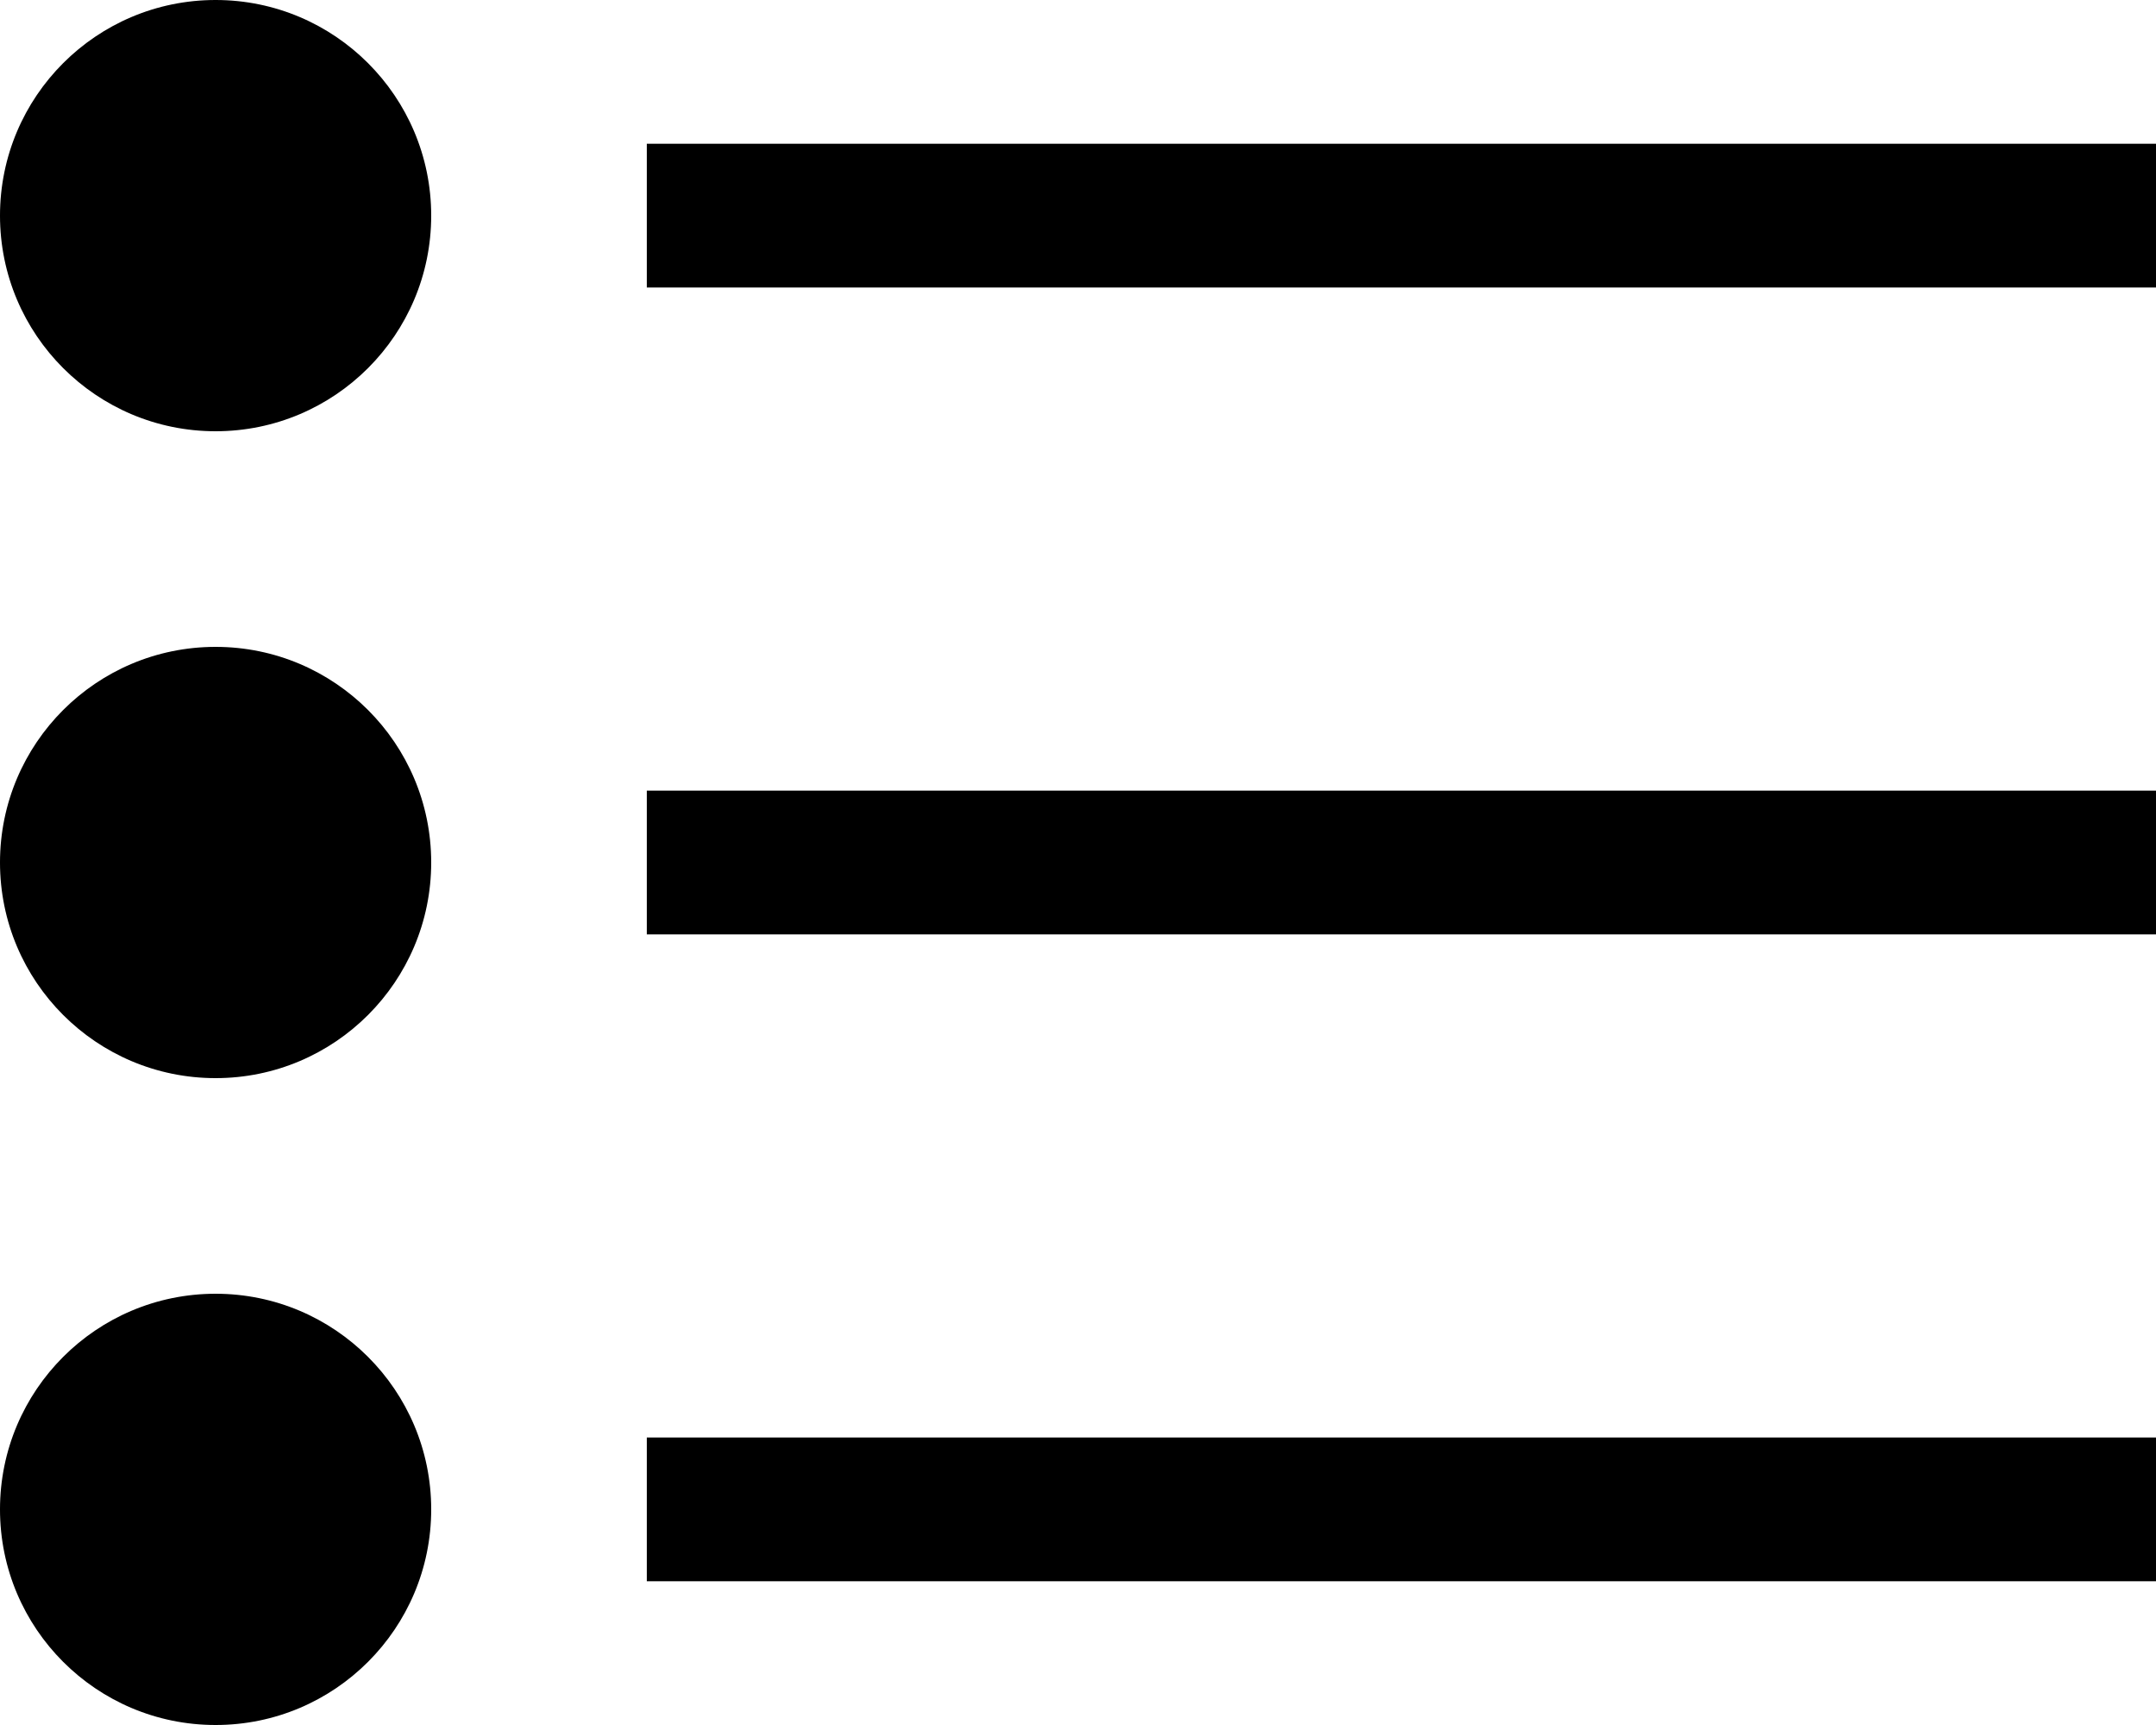 <svg width="30" height="24" viewBox="0 0 30 24" fill="none" xmlns="http://www.w3.org/2000/svg">
<rect x="9" y="2" width="21" height="2" fill="black"/>
<rect x="9" y="11" width="21" height="2" fill="black"/>
<rect x="9" y="20" width="21" height="2" fill="black"/>
<circle cx="3" cy="3" r="3" fill="black"/>
<circle cx="3" cy="12" r="3" fill="black"/>
<circle cx="3" cy="21" r="3" fill="black"/>
</svg>
